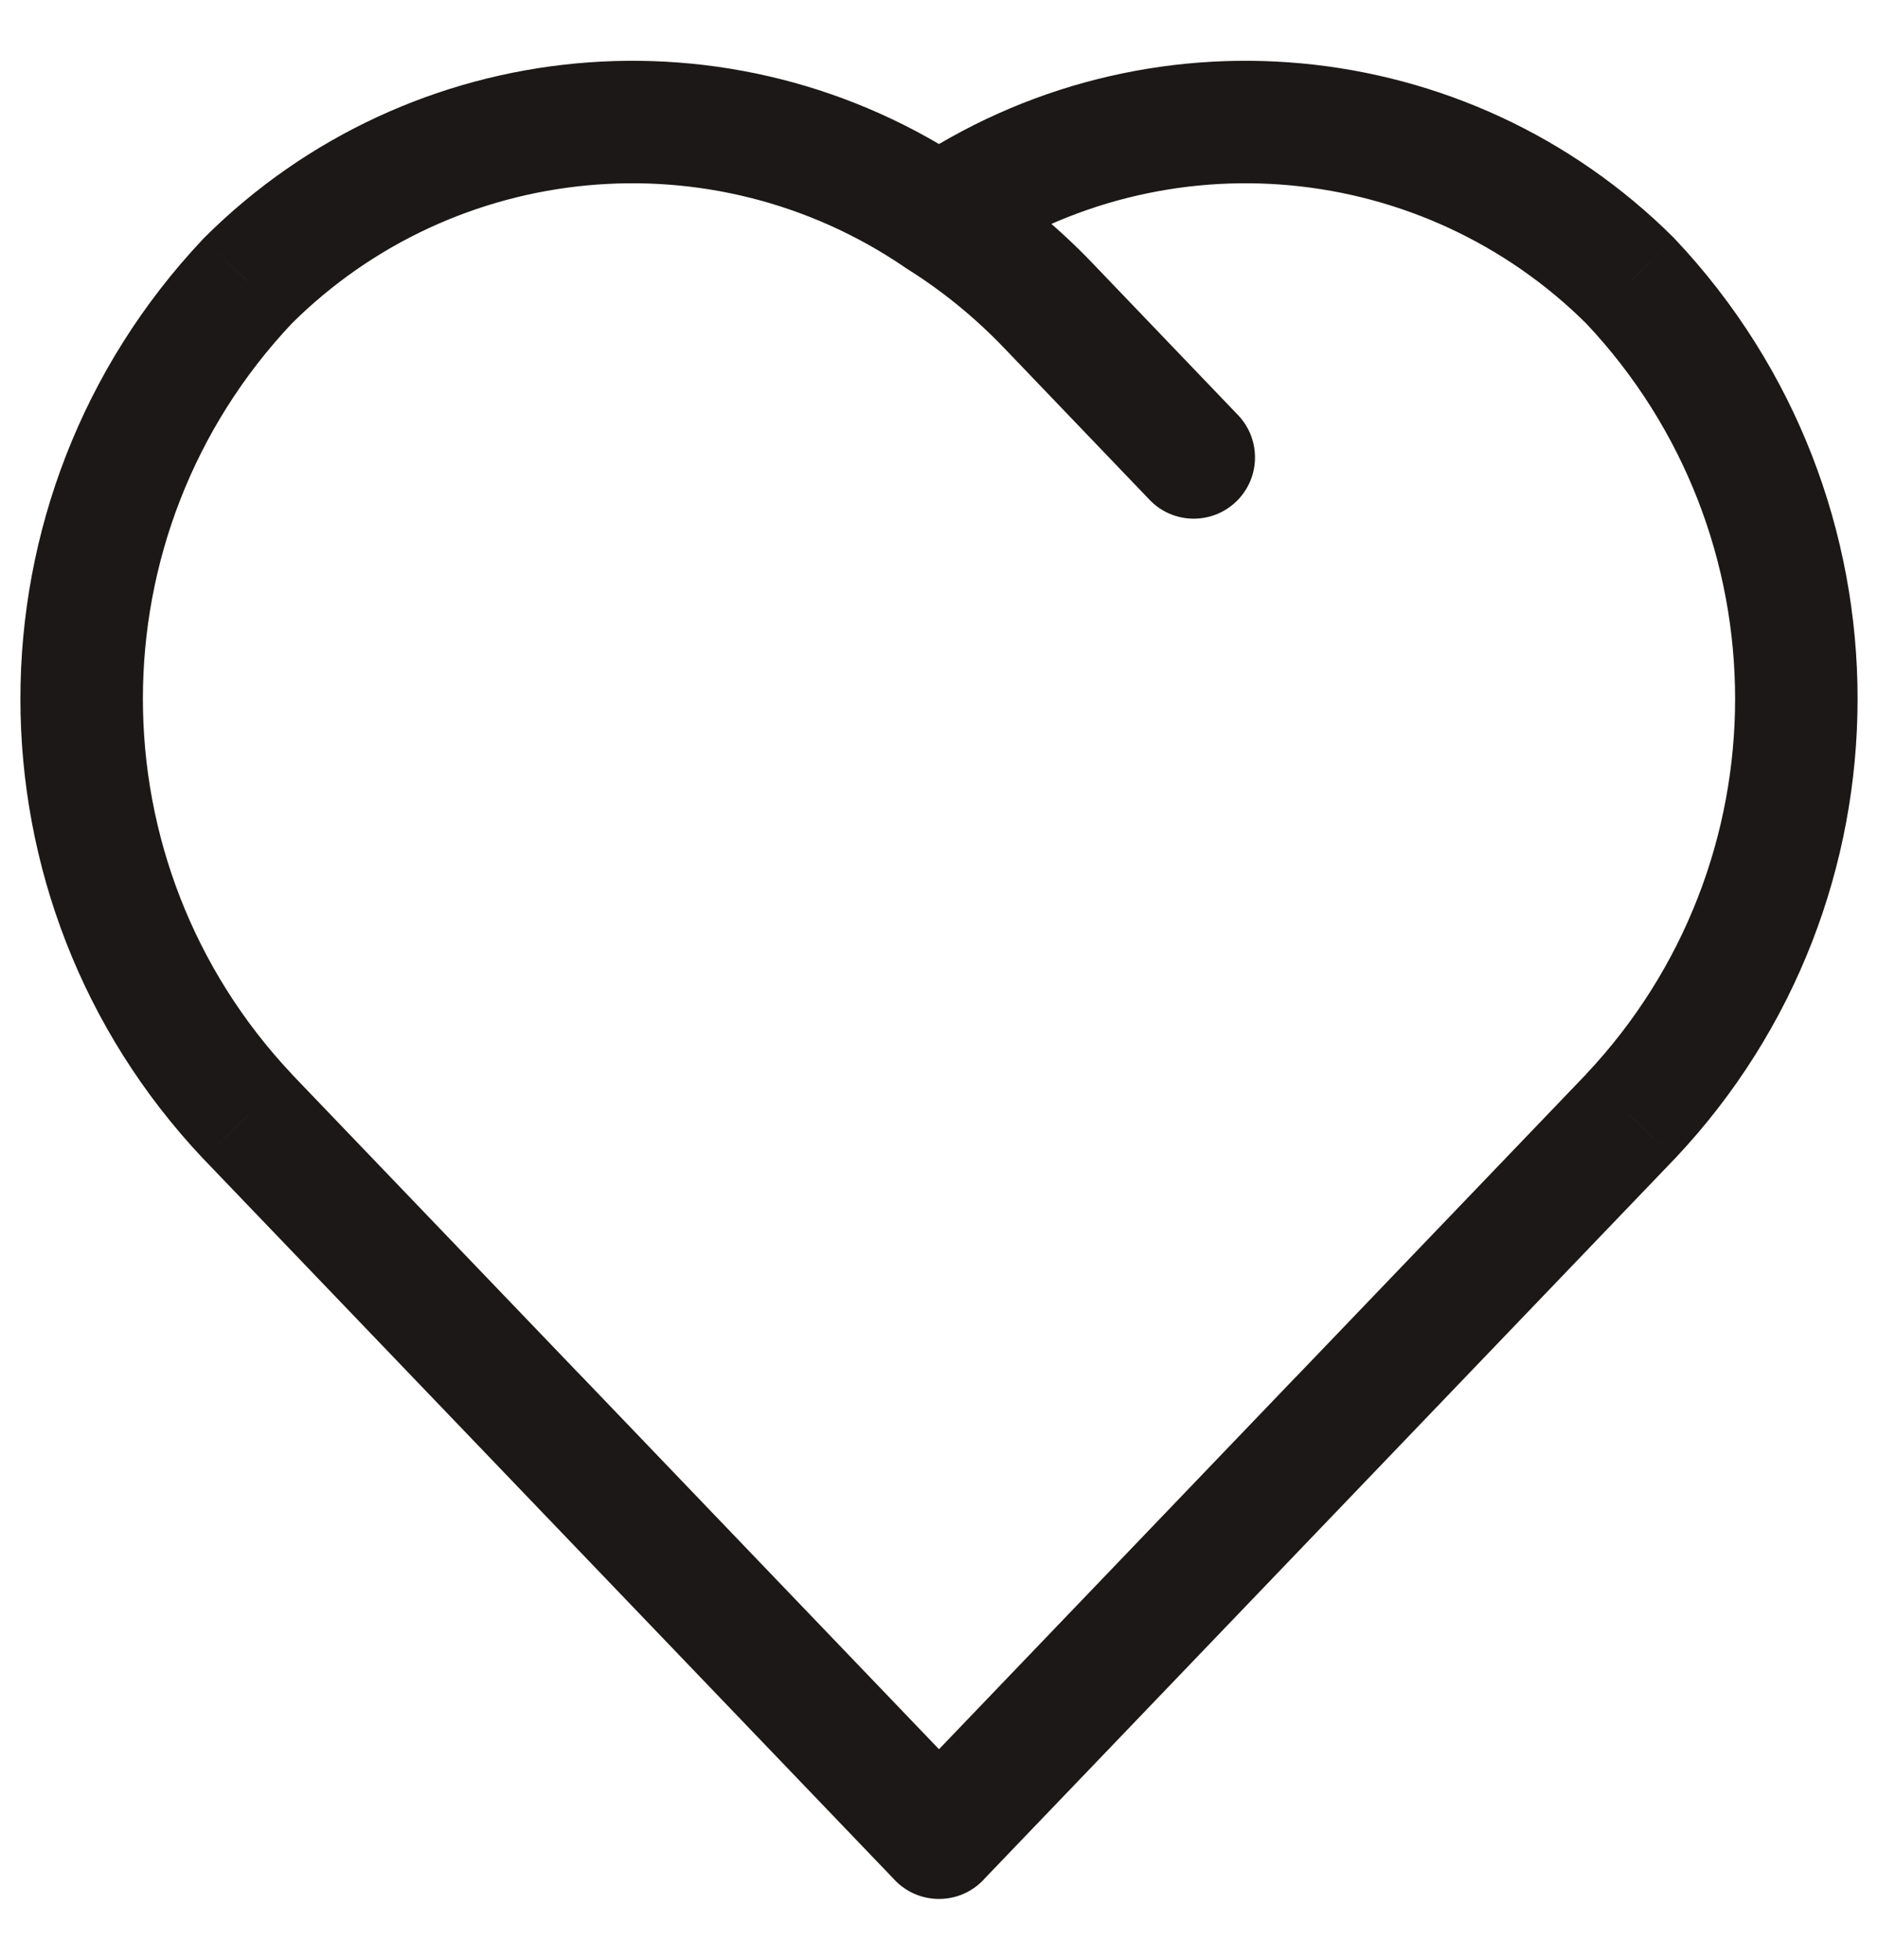 <svg width="23" height="24" viewBox="0 0 23 24" fill="none" xmlns="http://www.w3.org/2000/svg">
<path d="M10.959 23.024C11.245 23.323 11.72 23.333 12.019 23.047C12.318 22.76 12.328 22.285 12.041 21.986L10.959 23.024ZM3.031 13.672L2.485 14.186L2.49 14.191L3.031 13.672ZM3.031 3.443L2.501 2.912C2.496 2.918 2.491 2.923 2.485 2.929L3.031 3.443ZM11.078 3.271C11.421 3.504 11.887 3.416 12.12 3.073C12.353 2.731 12.264 2.264 11.922 2.031L11.078 3.271ZM10.959 21.986C10.672 22.285 10.682 22.76 10.981 23.047C11.28 23.333 11.755 23.323 12.041 23.024L10.959 21.986ZM16.945 17.909C17.232 17.61 17.221 17.136 16.923 16.849C16.624 16.562 16.149 16.572 15.862 16.871L16.945 17.909ZM10.959 21.986C10.672 22.285 10.682 22.76 10.981 23.047C11.28 23.333 11.755 23.323 12.041 23.024L10.959 21.986ZM19.969 13.672L20.51 14.191L20.515 14.186L19.969 13.672ZM19.969 3.443L20.515 2.929C20.509 2.923 20.504 2.918 20.499 2.912L19.969 3.443ZM11.078 2.031C10.736 2.264 10.647 2.731 10.88 3.073C11.113 3.416 11.58 3.504 11.922 3.271L11.078 2.031ZM10.959 23.024C11.245 23.323 11.72 23.333 12.019 23.047C12.318 22.76 12.328 22.285 12.041 21.986L10.959 23.024ZM7.138 16.871C6.851 16.572 6.377 16.562 6.078 16.849C5.779 17.136 5.769 17.61 6.055 17.909L7.138 16.871ZM11.899 2.016C11.548 1.796 11.085 1.902 10.865 2.253C10.645 2.604 10.751 3.067 11.101 3.287L11.899 2.016ZM14.079 6.121C14.365 6.42 14.84 6.43 15.139 6.143C15.438 5.857 15.448 5.382 15.162 5.083L14.079 6.121ZM12.041 21.986L3.572 13.153L2.49 14.191L10.959 23.024L12.041 21.986ZM3.577 13.157C1.141 10.574 1.141 6.541 3.577 3.958L2.485 2.929C-0.495 6.09 -0.495 11.026 2.485 14.186L3.577 13.157ZM3.561 3.974C5.573 1.967 8.728 1.672 11.078 3.271L11.922 2.031C8.977 0.027 5.024 0.397 2.501 2.912L3.561 3.974ZM12.041 23.024L16.945 17.909L15.862 16.871L10.959 21.986L12.041 23.024ZM12.041 23.024L20.51 14.191L19.428 13.153L10.959 21.986L12.041 23.024ZM20.515 14.186C23.495 11.026 23.495 6.09 20.515 2.929L19.423 3.958C21.859 6.541 21.859 10.574 19.423 13.157L20.515 14.186ZM20.499 2.912C17.976 0.397 14.023 0.027 11.078 2.031L11.922 3.271C14.272 1.672 17.427 1.967 19.439 3.974L20.499 2.912ZM12.041 21.986L7.138 16.871L6.055 17.909L10.959 23.024L12.041 21.986ZM11.101 3.287C11.539 3.561 11.94 3.888 12.296 4.26L13.38 3.223C12.938 2.761 12.44 2.356 11.899 2.016L11.101 3.287ZM12.296 4.26L14.079 6.121L15.162 5.083L13.38 3.223L12.296 4.26Z" fill="#1C1817"/>
</svg>
